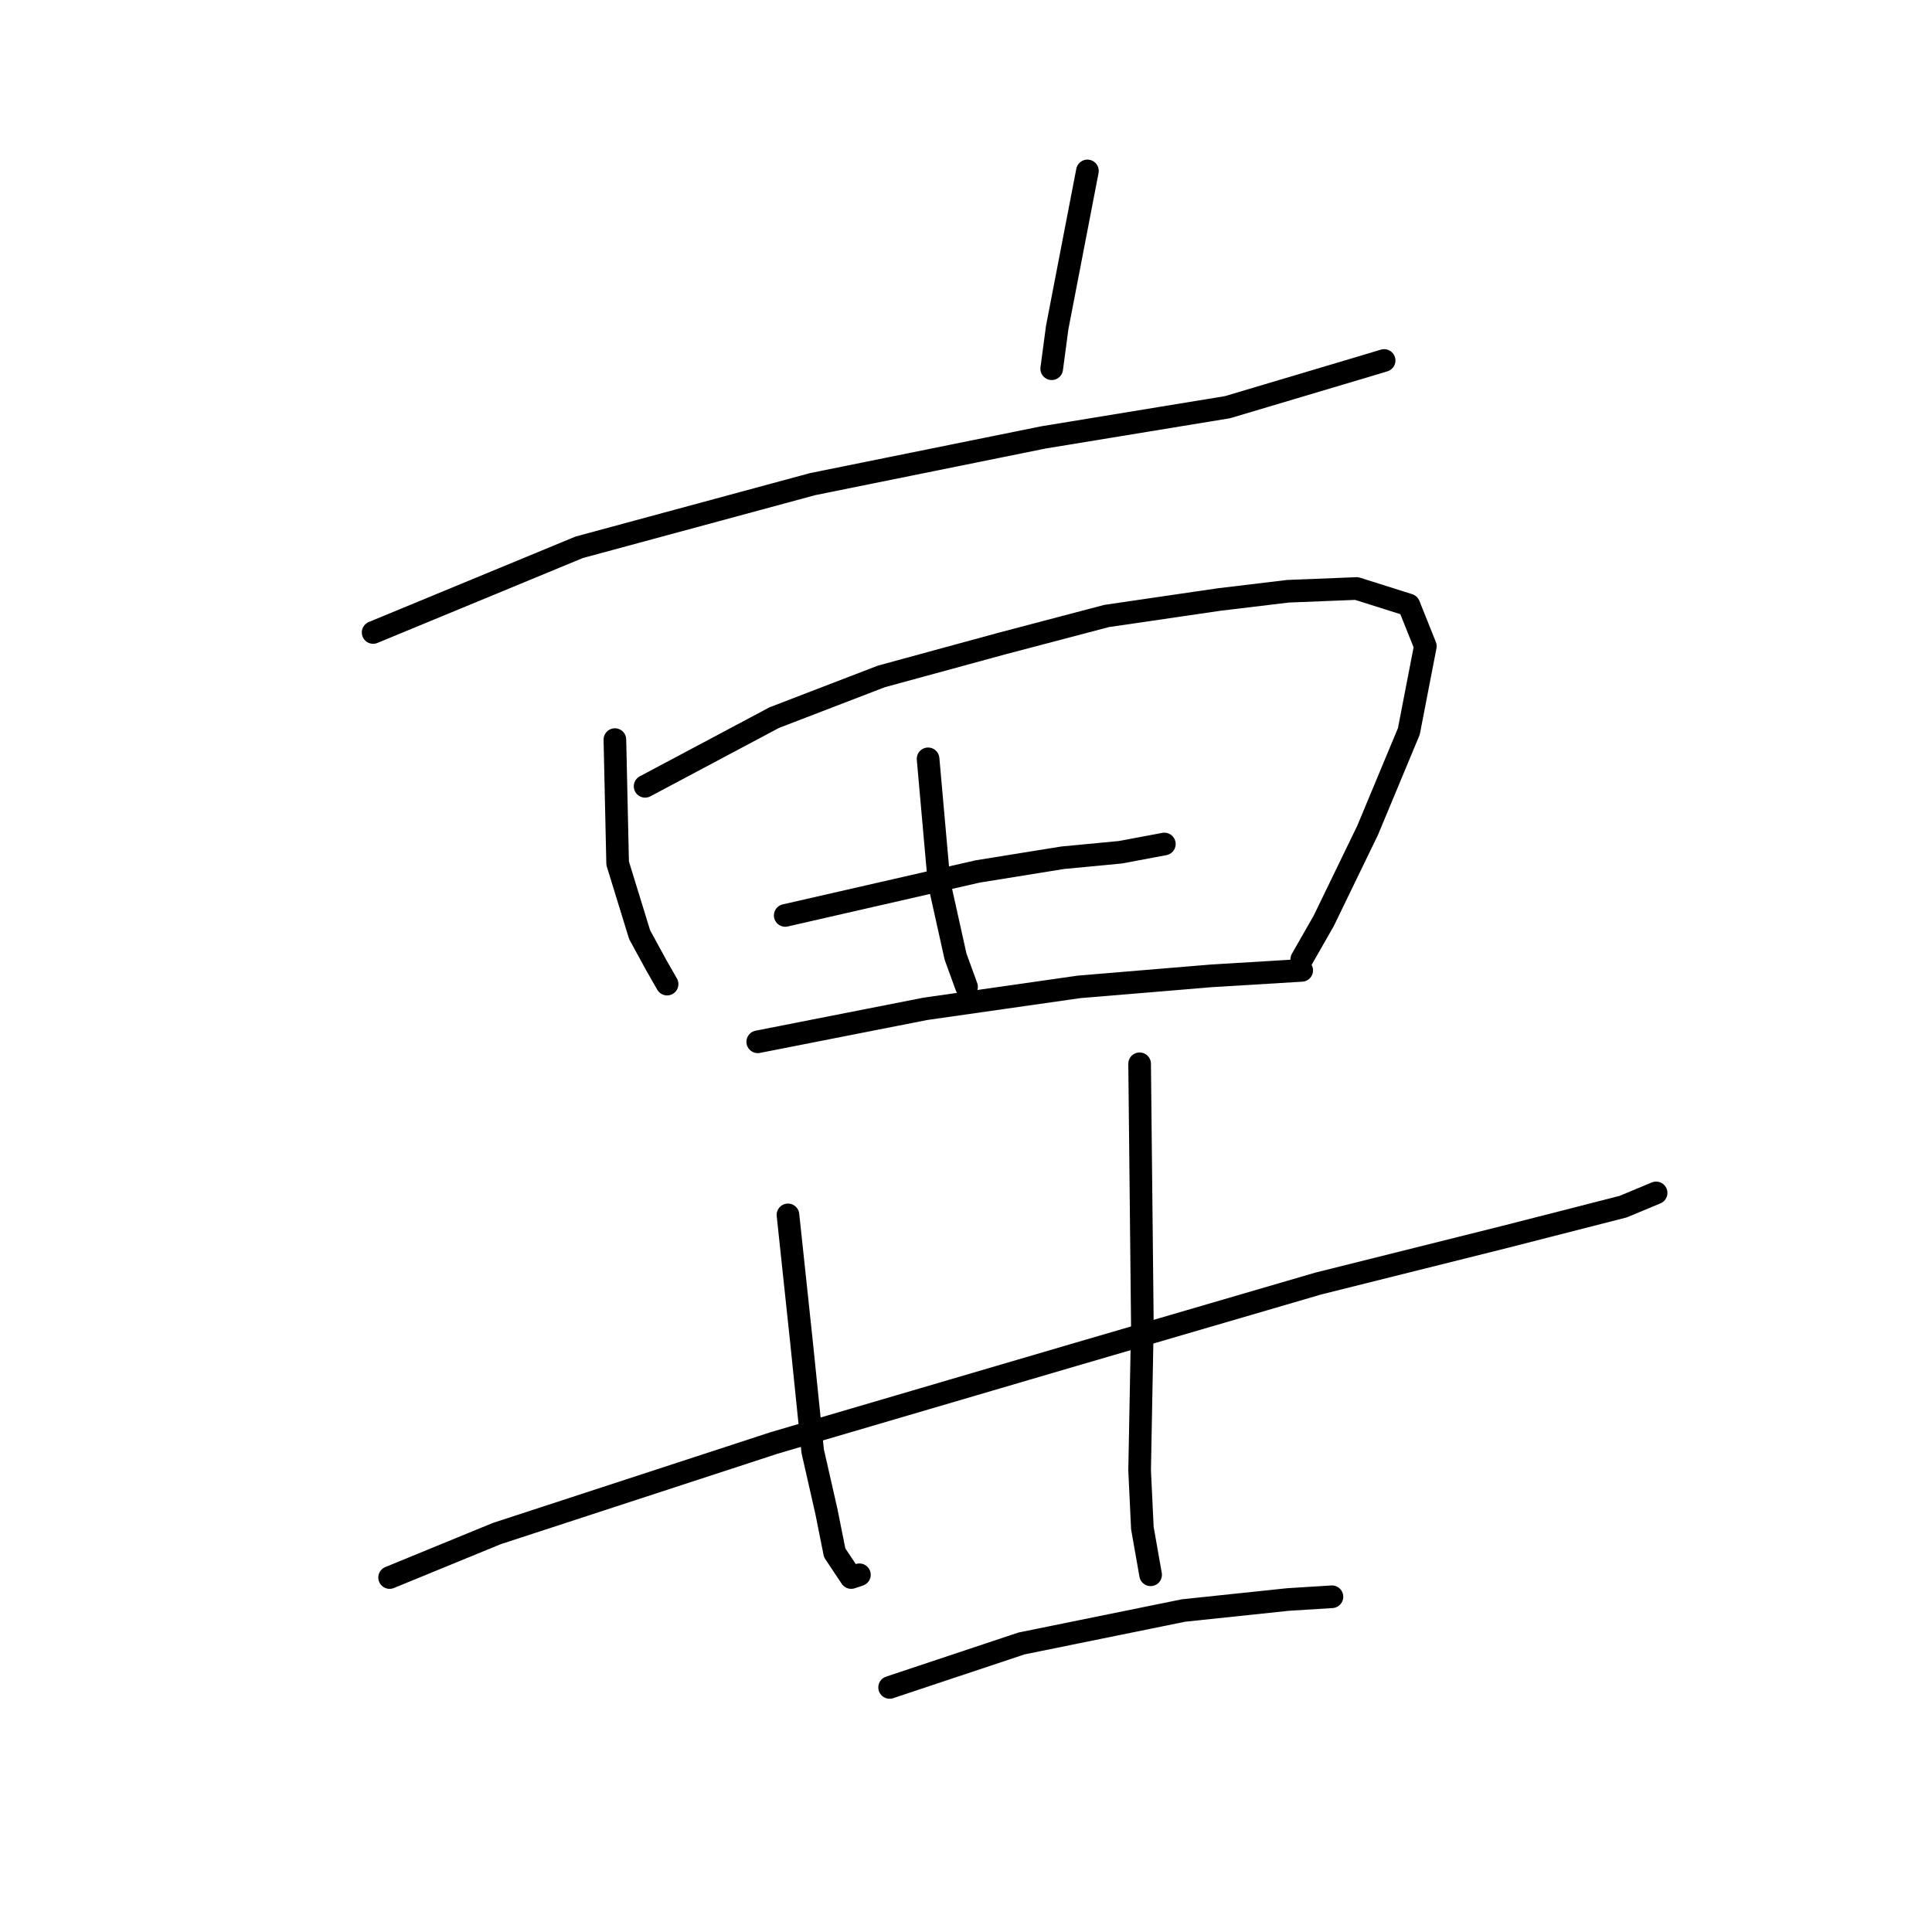 <?xml version="1.0" standalone="no"?>
    <svg width="256" height="256" xmlns="http://www.w3.org/2000/svg" version="1.1">
    <polyline stroke="black" stroke-width="3" stroke-linecap="round" fill="transparent" stroke-linejoin="round" points="144.089 22.648 140.085 43.397 139.357 48.858 139.357 48.858 " />
        <polyline stroke="black" stroke-width="3" stroke-linecap="round" fill="transparent" stroke-linejoin="round" points="49.441 83.805 76.744 72.52 107.686 64.147 138.265 57.958 162.655 53.954 179.764 48.858 183.404 47.766 183.404 47.766 " />
        <polyline stroke="black" stroke-width="3" stroke-linecap="round" fill="transparent" stroke-linejoin="round" points="81.476 98.002 81.84 114.383 84.752 123.848 86.936 127.852 88.393 130.4 88.393 130.4 " />
        <polyline stroke="black" stroke-width="3" stroke-linecap="round" fill="transparent" stroke-linejoin="round" points="85.48 104.19 102.59 95.089 116.787 89.629 132.804 85.261 146.637 81.62 161.562 79.436 170.663 78.344 179.764 77.98 186.68 80.164 188.865 85.625 186.68 96.91 181.22 110.015 175.396 122.028 172.483 127.124 172.483 127.124 " />
        <polyline stroke="black" stroke-width="3" stroke-linecap="round" fill="transparent" stroke-linejoin="round" points="122.975 100.55 124.432 116.931 126.616 126.76 128.072 130.764 128.072 130.764 " />
        <polyline stroke="black" stroke-width="3" stroke-linecap="round" fill="transparent" stroke-linejoin="round" points="104.046 121.3 129.528 115.475 140.813 113.655 148.457 112.927 154.282 111.835 154.282 111.835 " />
        <polyline stroke="black" stroke-width="3" stroke-linecap="round" fill="transparent" stroke-linejoin="round" points="100.406 138.045 122.611 133.677 142.997 130.764 160.47 129.308 172.483 128.58 172.483 128.58 " />
        <polyline stroke="black" stroke-width="3" stroke-linecap="round" fill="transparent" stroke-linejoin="round" points="51.626 209.031 65.823 203.206 102.59 191.193 142.269 179.544 174.668 170.079 199.422 163.891 215.075 159.887 219.443 158.066 219.443 158.066 " />
        <polyline stroke="black" stroke-width="3" stroke-linecap="round" fill="transparent" stroke-linejoin="round" points="104.41 160.979 106.23 178.088 107.686 192.285 109.506 200.294 110.598 205.754 112.783 209.031 113.875 208.667 113.875 208.667 " />
        <polyline stroke="black" stroke-width="3" stroke-linecap="round" fill="transparent" stroke-linejoin="round" points="151.006 140.957 151.37 175.54 151.006 194.833 151.37 202.478 152.462 208.667 152.462 208.667 " />
        <polyline stroke="black" stroke-width="3" stroke-linecap="round" fill="transparent" stroke-linejoin="round" points="117.879 223.592 135.352 217.767 156.83 213.399 170.663 211.943 176.488 211.579 176.488 211.579 " />
        </svg>